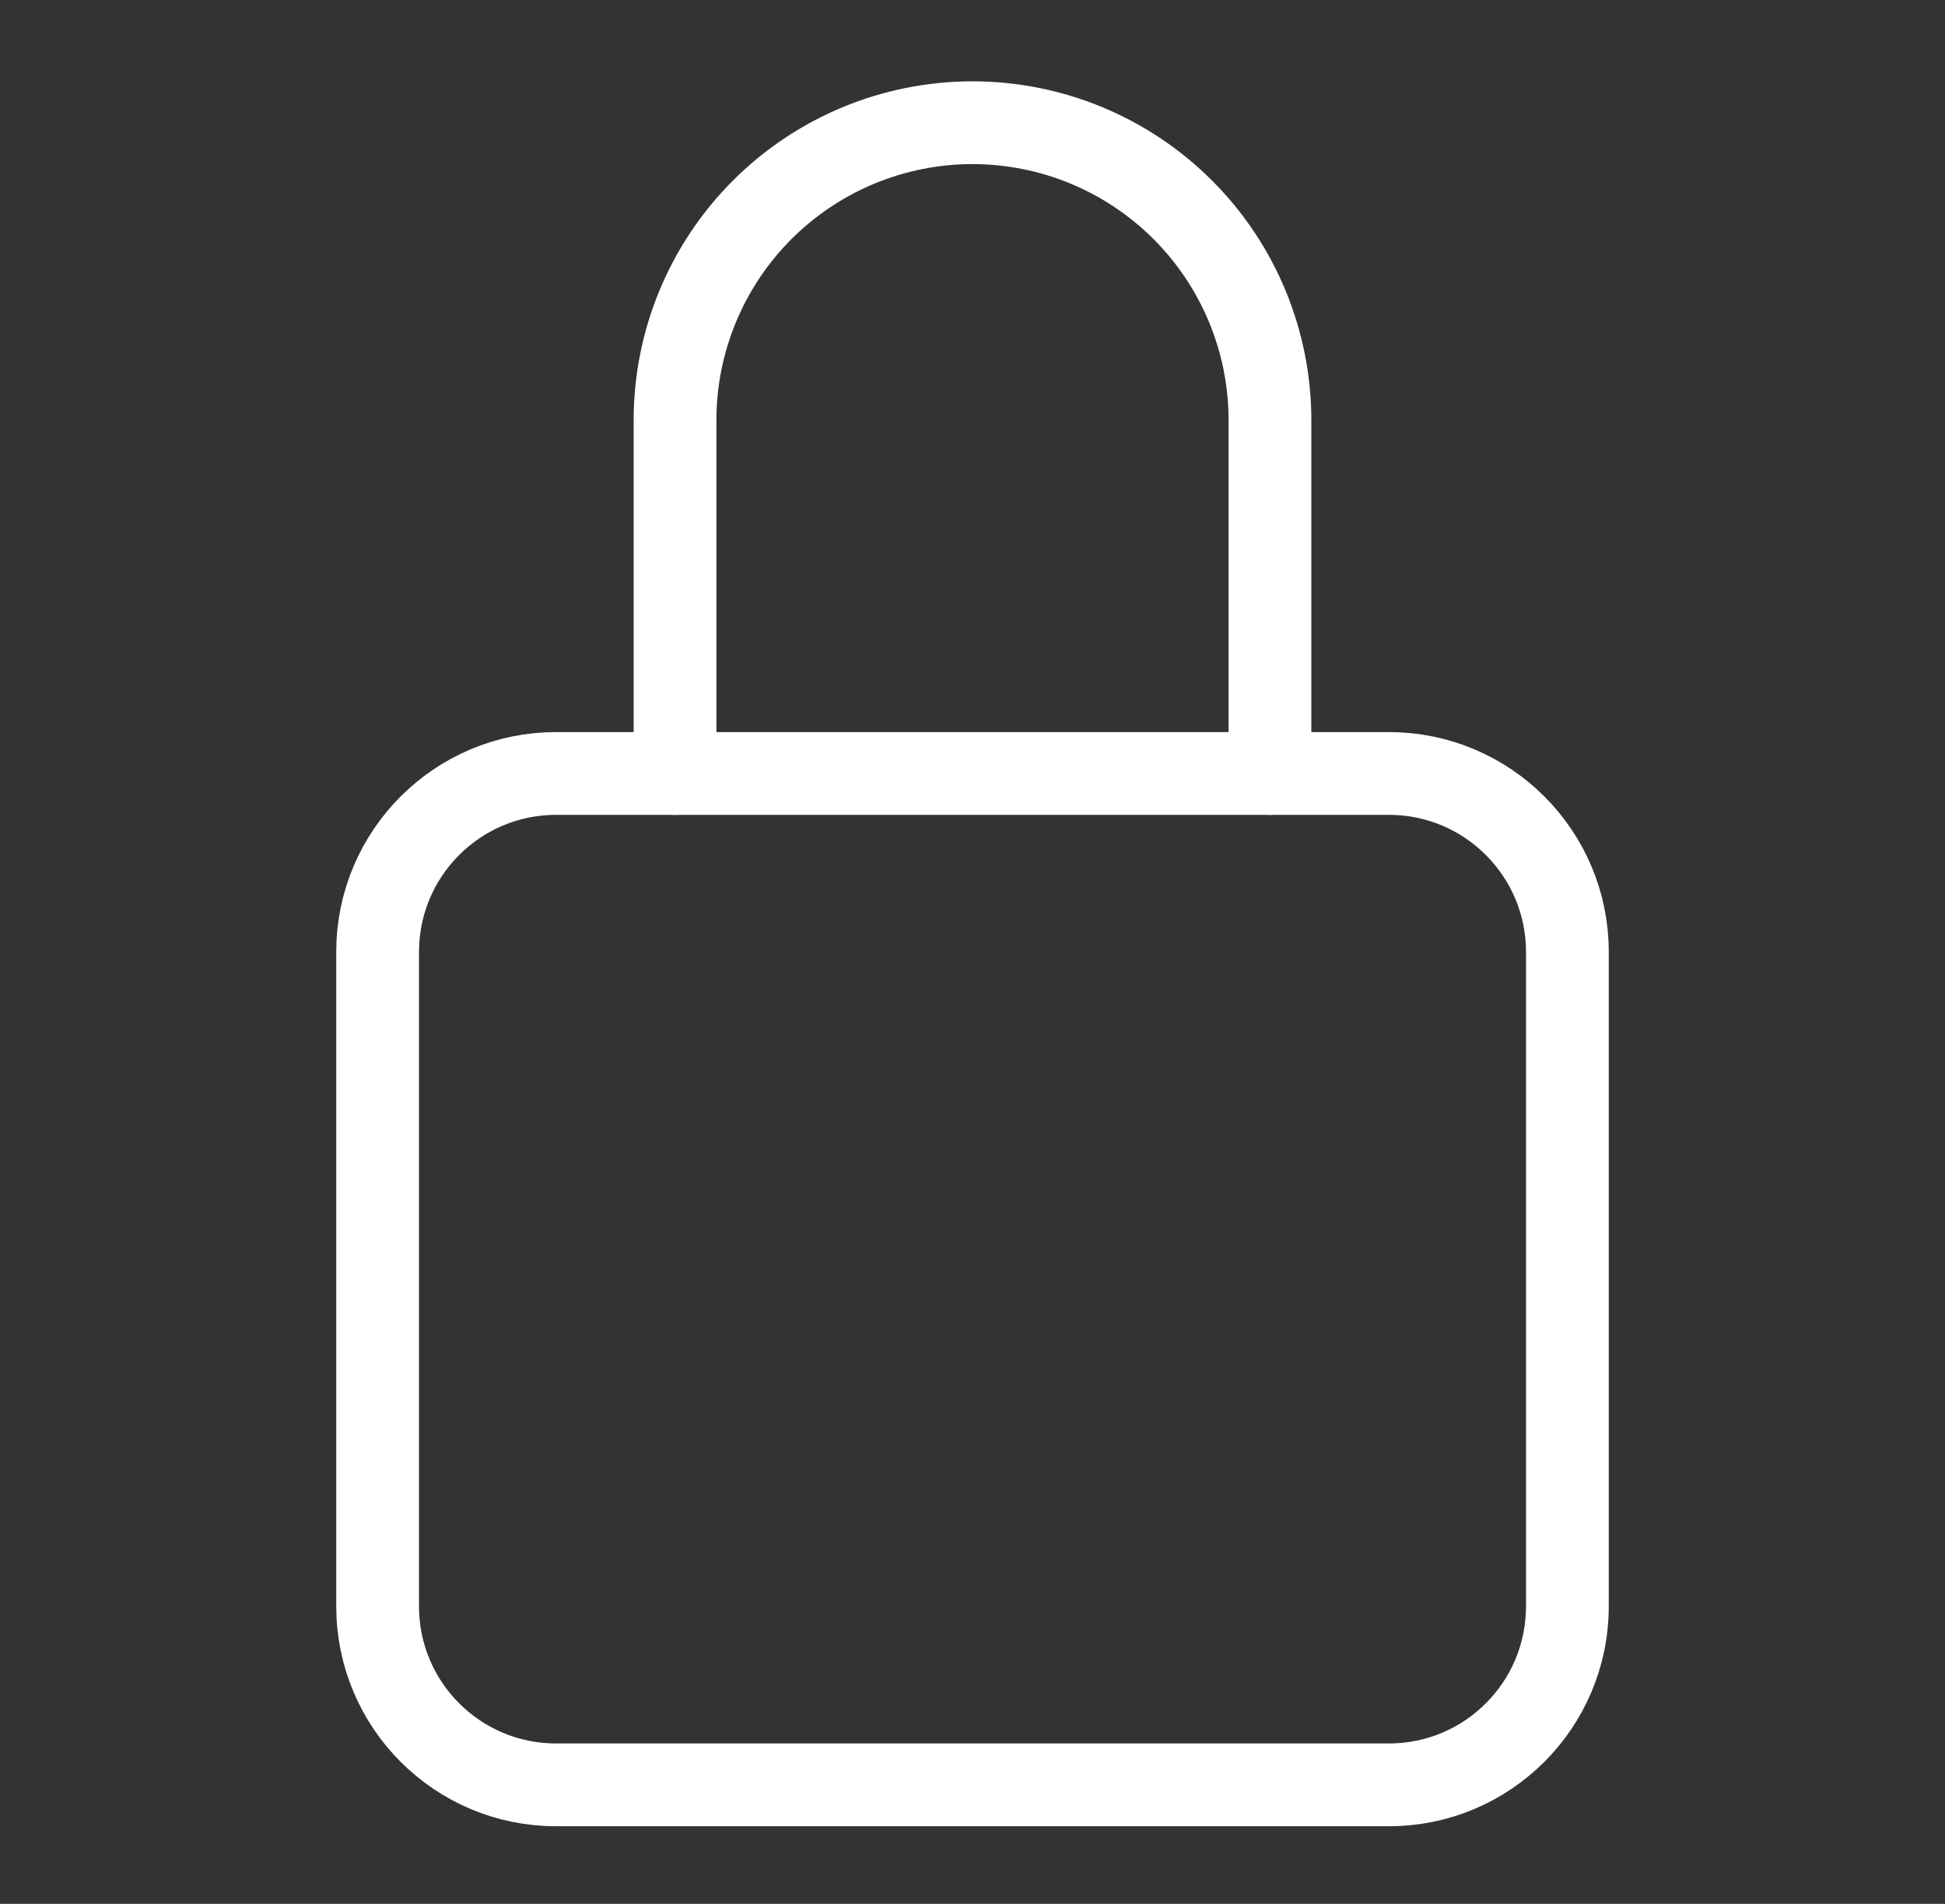 <svg width="47" height="46" viewBox="0 0 47 46" fill="none" xmlns="http://www.w3.org/2000/svg">
<rect x="0" y="0" width="47" height="46" fill="#333333" stroke="none"/>
<path d="M30.688 18.688V10.152C30.688 8.246 29.93 6.418 28.582 5.07C27.234 3.722 25.406 2.965 23.5 2.965C21.594 2.965 19.766 3.722 18.418 5.07C17.07 6.418 16.312 8.246 16.312 10.152V18.688" stroke="white" stroke-width="2" stroke-linecap="round" stroke-linejoin="round"/>
<path d="M33.562 18.688H13.438C11.056 18.688 9.125 20.618 9.125 23V38.812C9.125 41.194 11.056 43.125 13.438 43.125H33.562C35.944 43.125 37.875 41.194 37.875 38.812V23C37.875 20.618 35.944 18.688 33.562 18.688Z" stroke="white" stroke-width="2" stroke-linecap="round" stroke-linejoin="round"/>
</svg>
